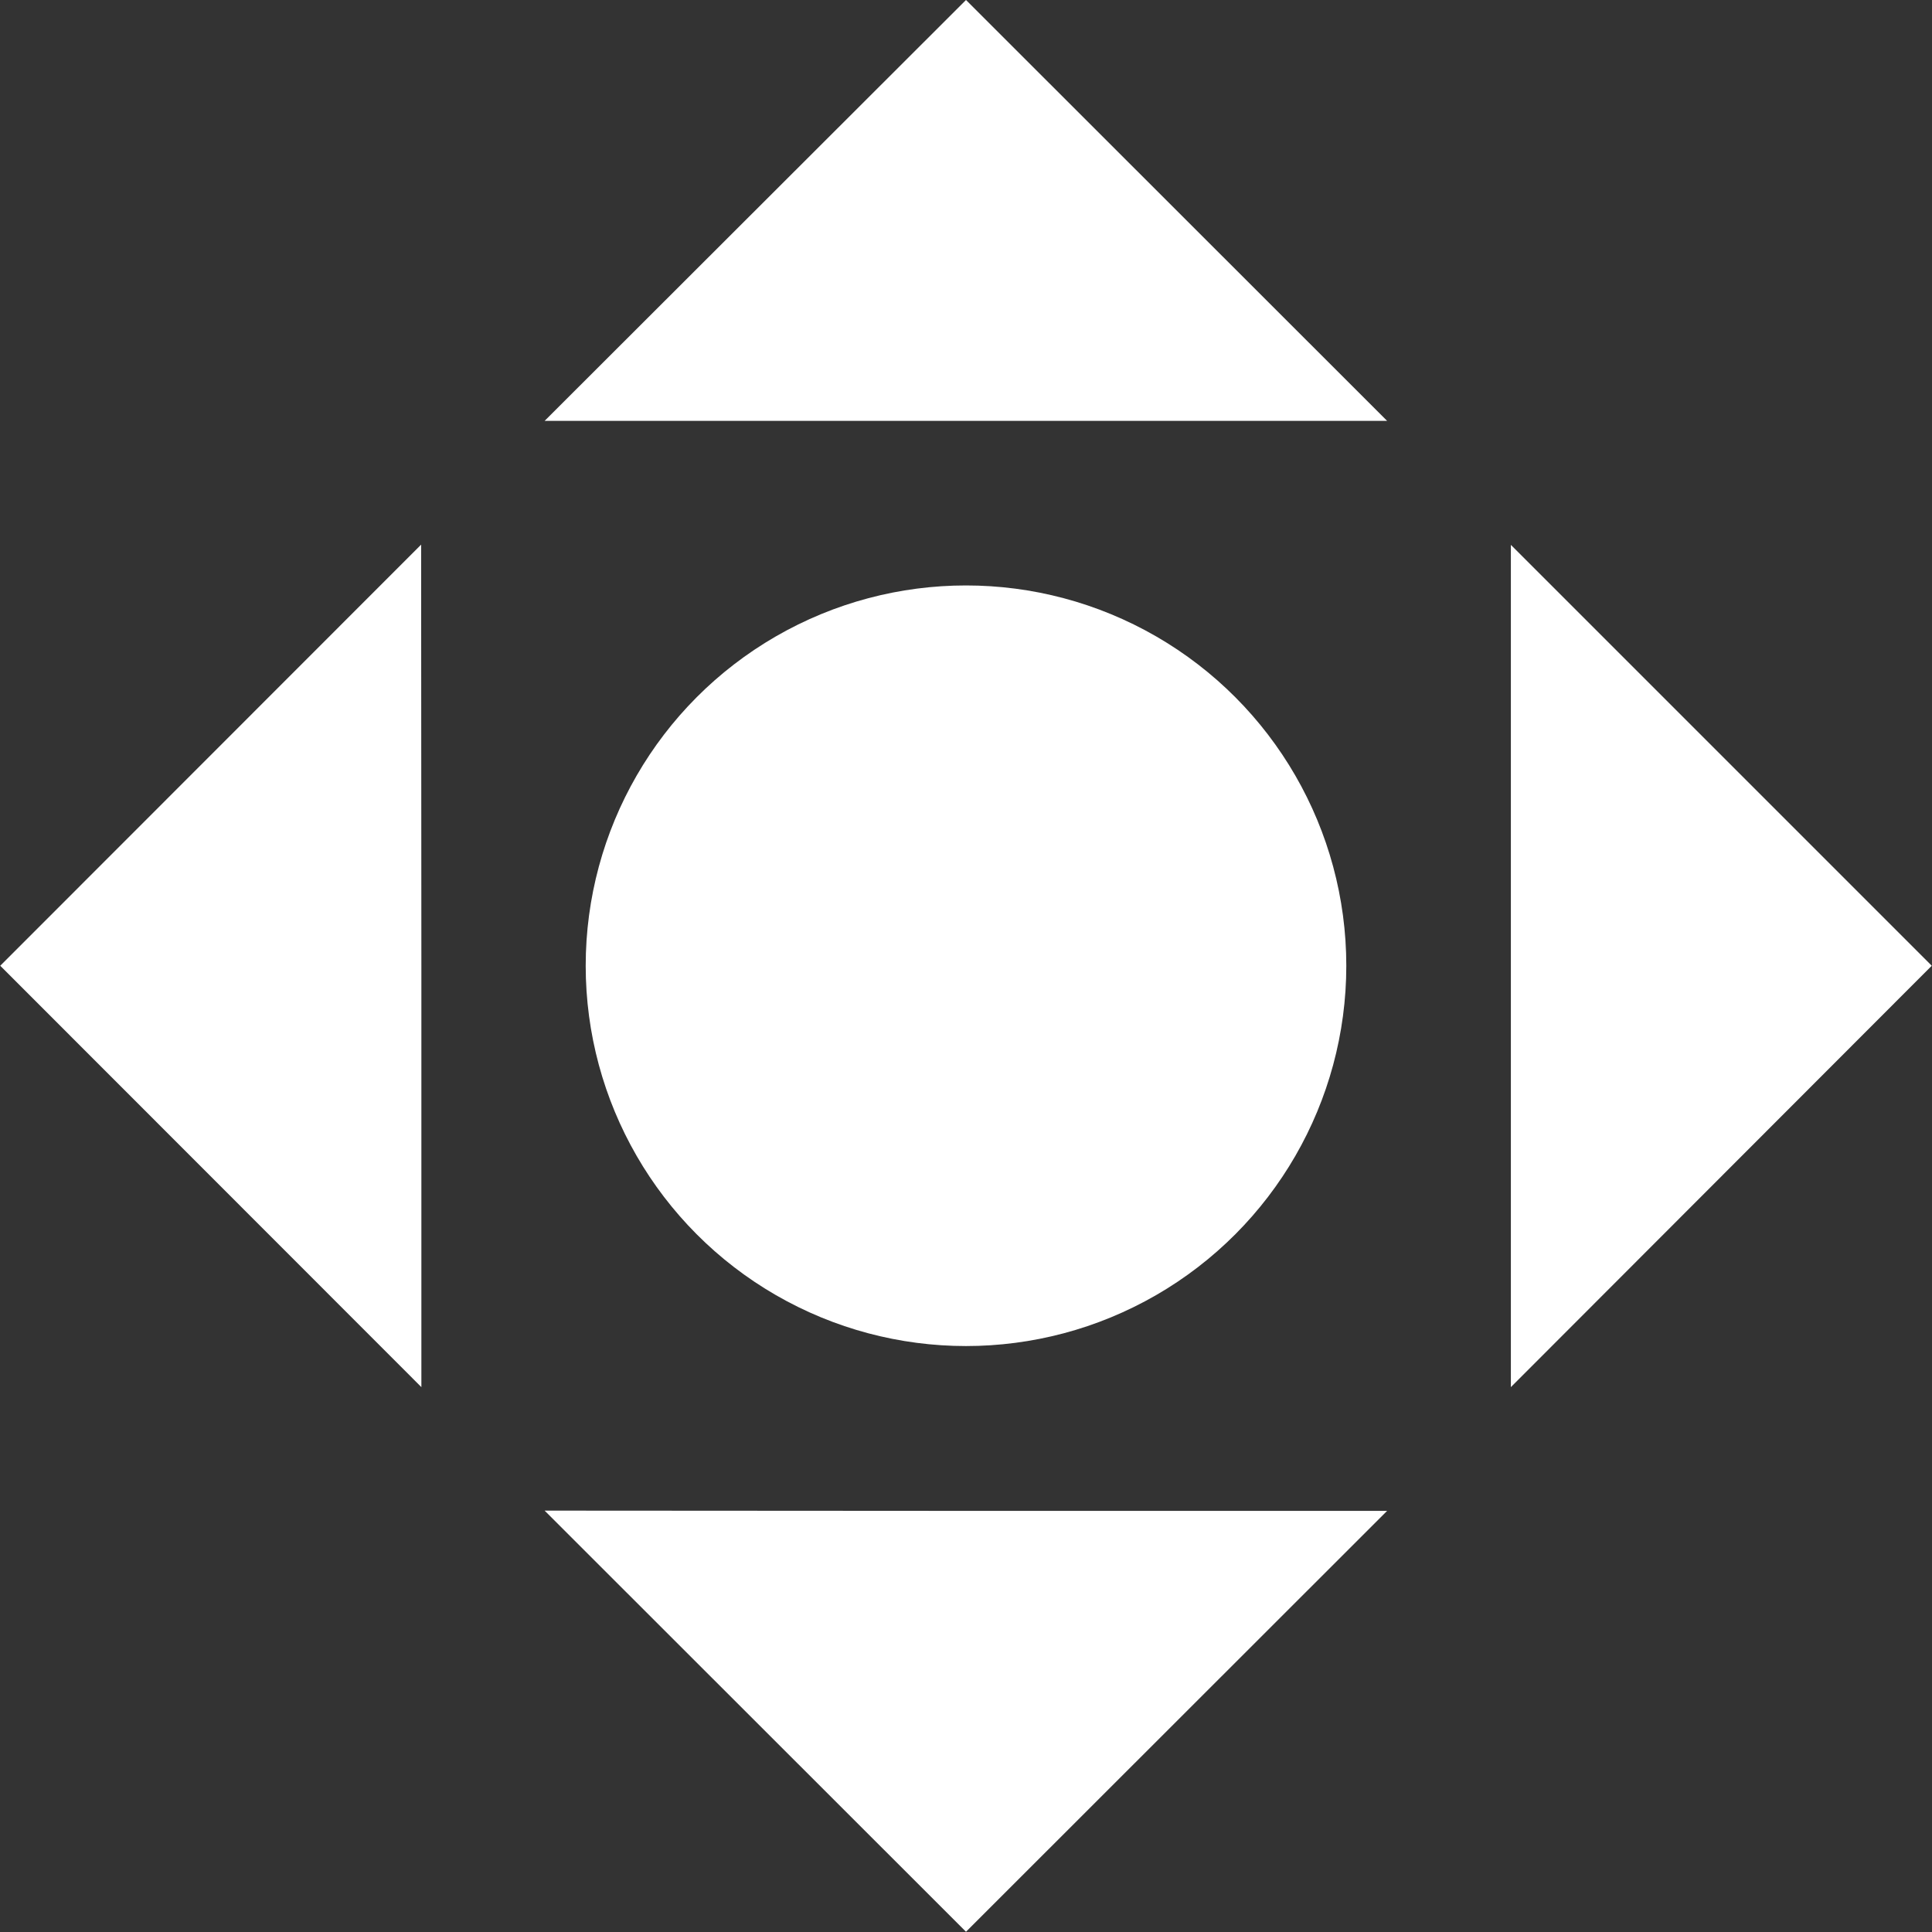<svg xmlns="http://www.w3.org/2000/svg" width="289.74" height="289.74" viewBox="0 0 76.66 76.66">
    <rect x="0" y="0" width="76.66" height="76.66" fill="#333333" stroke="none"/>
    <g transform="translate(-55.59 -96.9)">
        <circle cx="93.92" cy="135.22" r="15.09" style="fill:#fff;fill-opacity:1;stroke:none;stroke-width:.346;stroke-linecap:round"/>
        <path d="M110.63 113.6 93.92 96.9 77.2 113.6h16.7ZM77.2 156.84l16.72 16.71 16.71-16.7H93.92Zm38.34-4.9 16.7-16.72-16.7-16.7v16.7zM72.3 118.51l-16.7 16.71 16.71 16.72v-16.72z" style="color:#000;fill:#fff;stroke-linecap:round;-inkscape-stroke:none"/>
    </g>
</svg>
